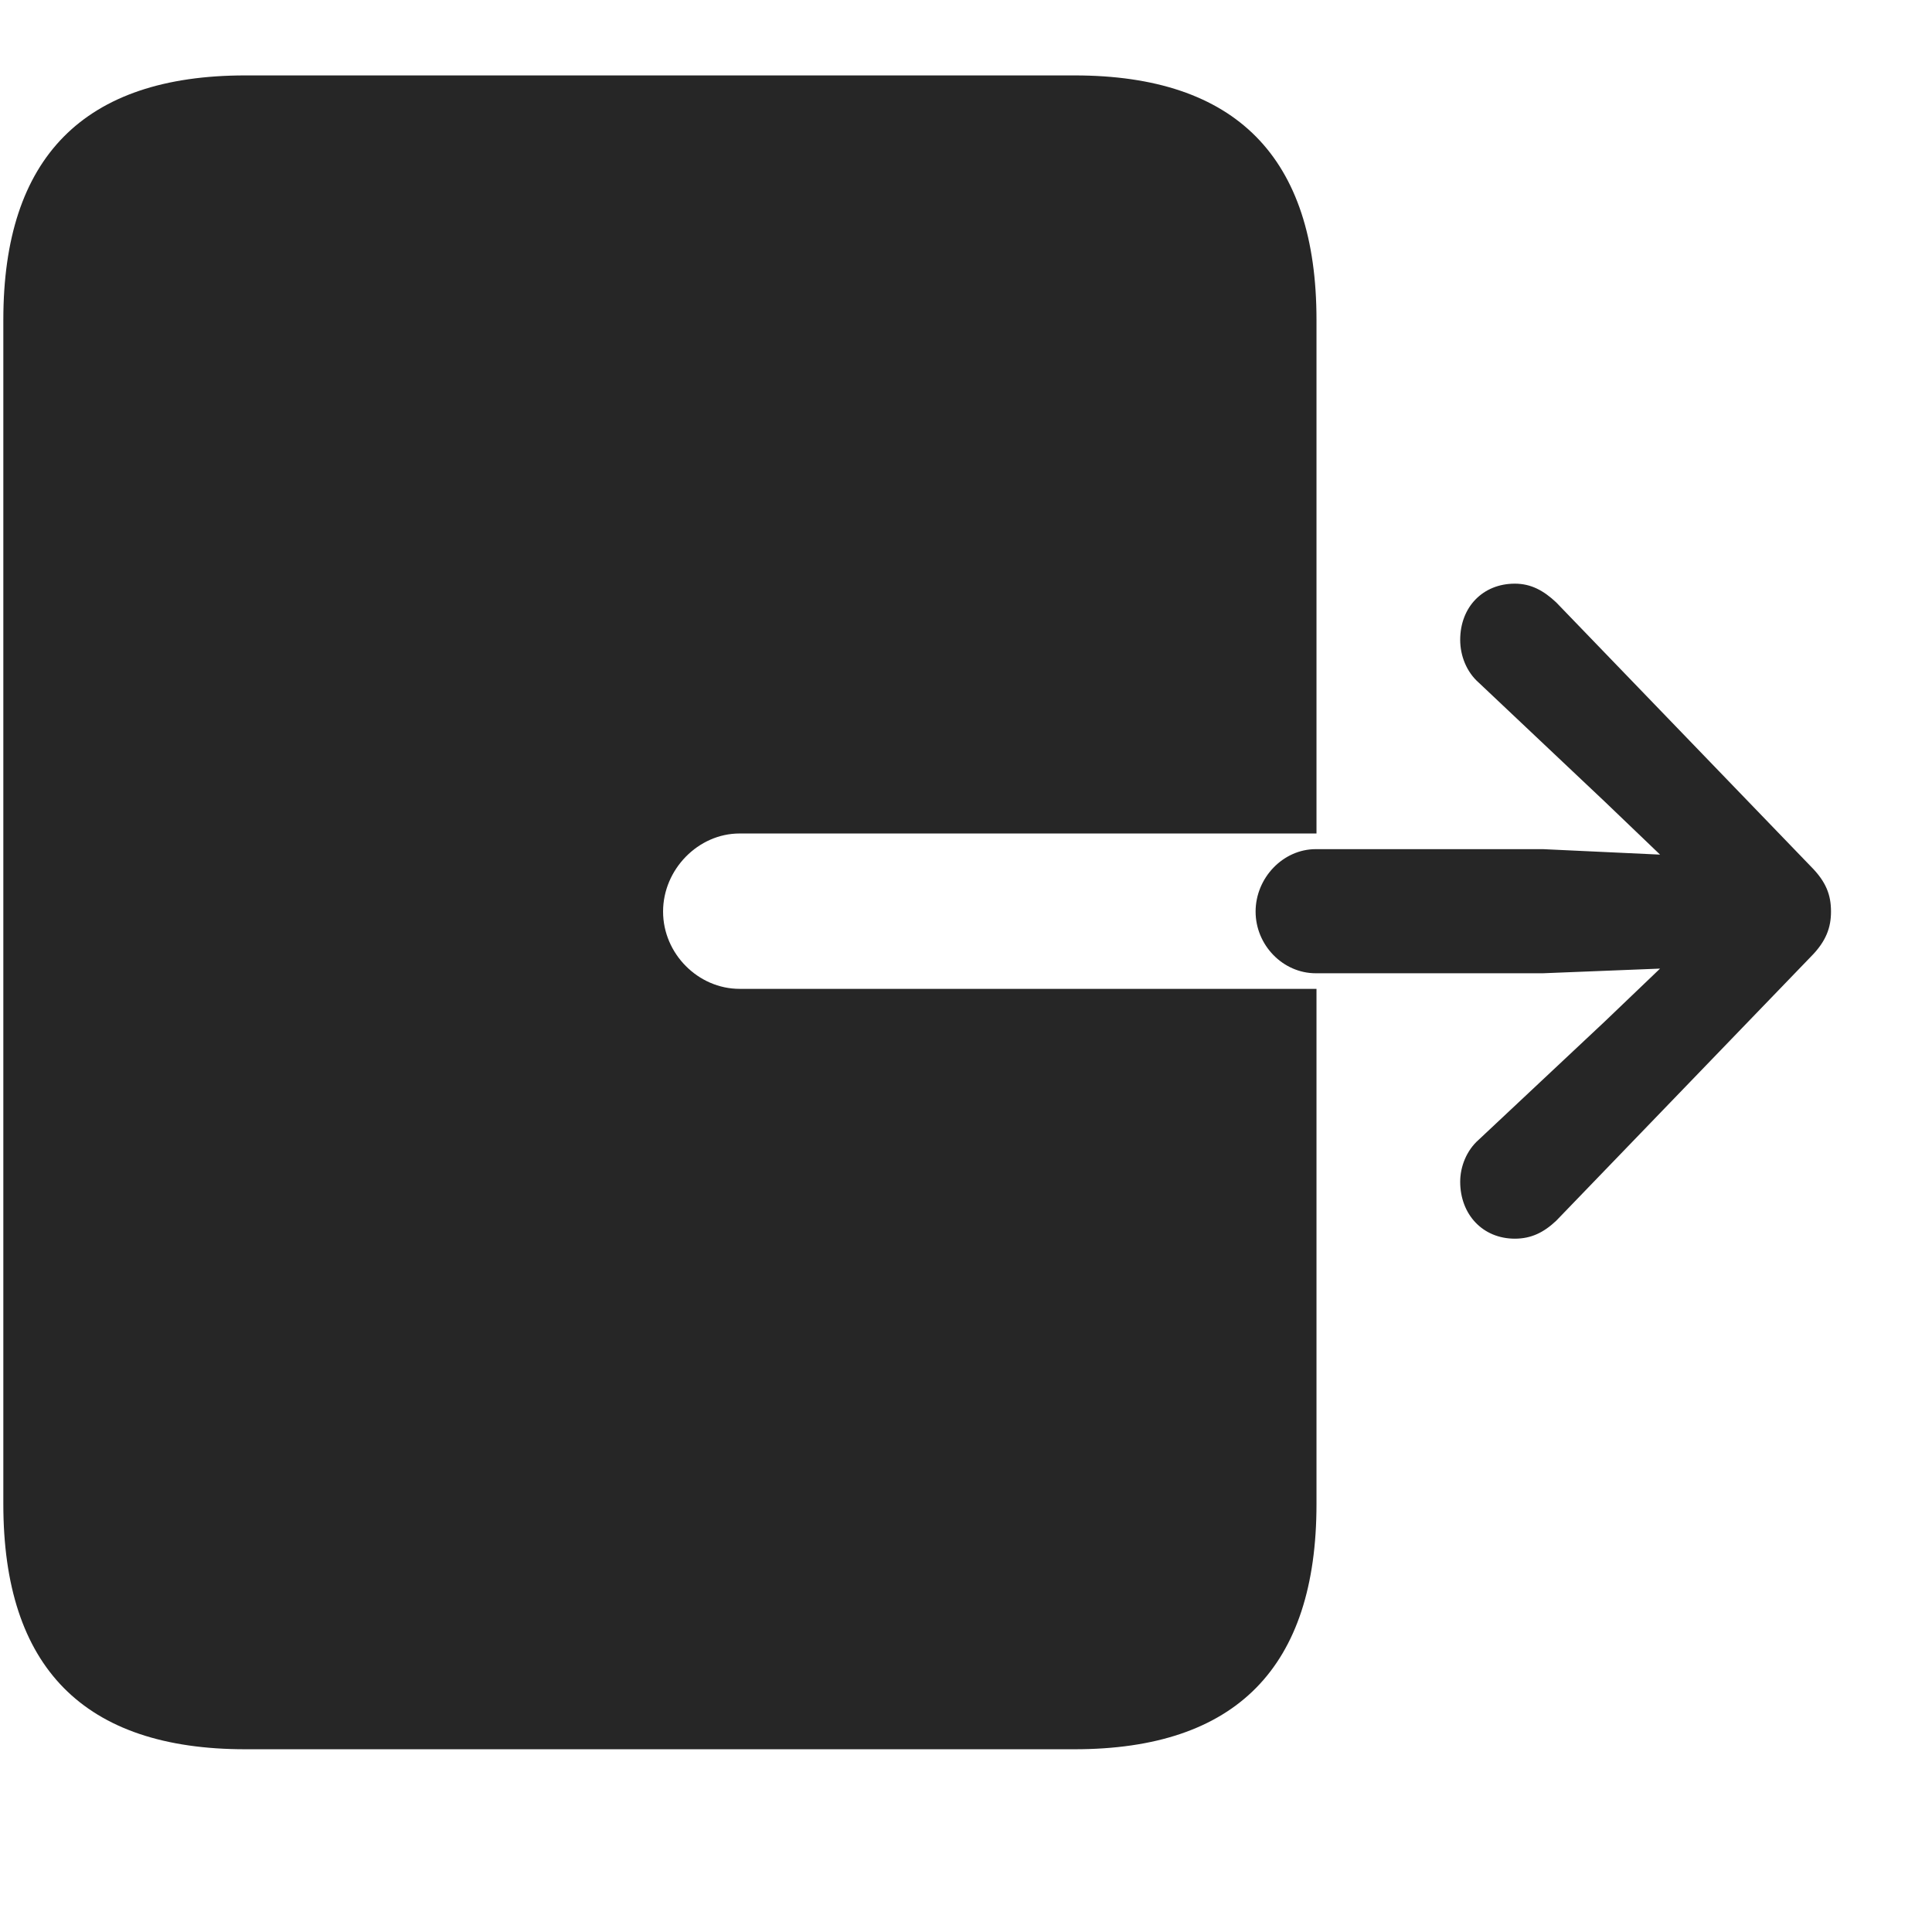 <svg width="29" height="29" viewBox="0 0 29 29" fill="currentColor" xmlns="http://www.w3.org/2000/svg">
<g clip-path="url(#clip0_2207_32900)">
<path d="M3.683 26.257H16.128C18.554 26.257 19.761 25.027 19.761 22.578V14.843H11.101C10.48 14.843 9.953 14.316 9.953 13.683C9.953 13.05 10.48 12.511 11.101 12.511H19.761V4.8C19.761 2.363 18.554 1.132 16.128 1.132H3.683C1.257 1.132 0.05 2.363 0.05 4.8V22.578C0.05 25.027 1.257 26.257 3.683 26.257Z" fill="currentColor" fill-opacity="0.85"/>
<path d="M18.847 13.683C18.847 14.187 19.257 14.609 19.75 14.609H23.16L24.918 14.539L24.086 15.335L22.199 17.105C22.011 17.269 21.918 17.515 21.918 17.738C21.918 18.23 22.257 18.593 22.738 18.593C22.984 18.593 23.172 18.5 23.359 18.324L27.179 14.363C27.414 14.128 27.484 13.918 27.484 13.683C27.484 13.437 27.414 13.238 27.179 13.003L23.359 9.042C23.172 8.867 22.984 8.761 22.738 8.761C22.257 8.761 21.918 9.113 21.918 9.605C21.918 9.839 22.011 10.085 22.199 10.249L24.086 12.031L24.918 12.828L23.16 12.746H19.75C19.257 12.746 18.847 13.179 18.847 13.683Z" fill="currentColor" fill-opacity="0.85"/>
</g>
<defs>
<clipPath id="clip0_2207_32900">
<rect width="27.434" height="25.137" fill="currentColor" transform="translate(0.05 1.121)"/>
</clipPath>
</defs>
</svg>
